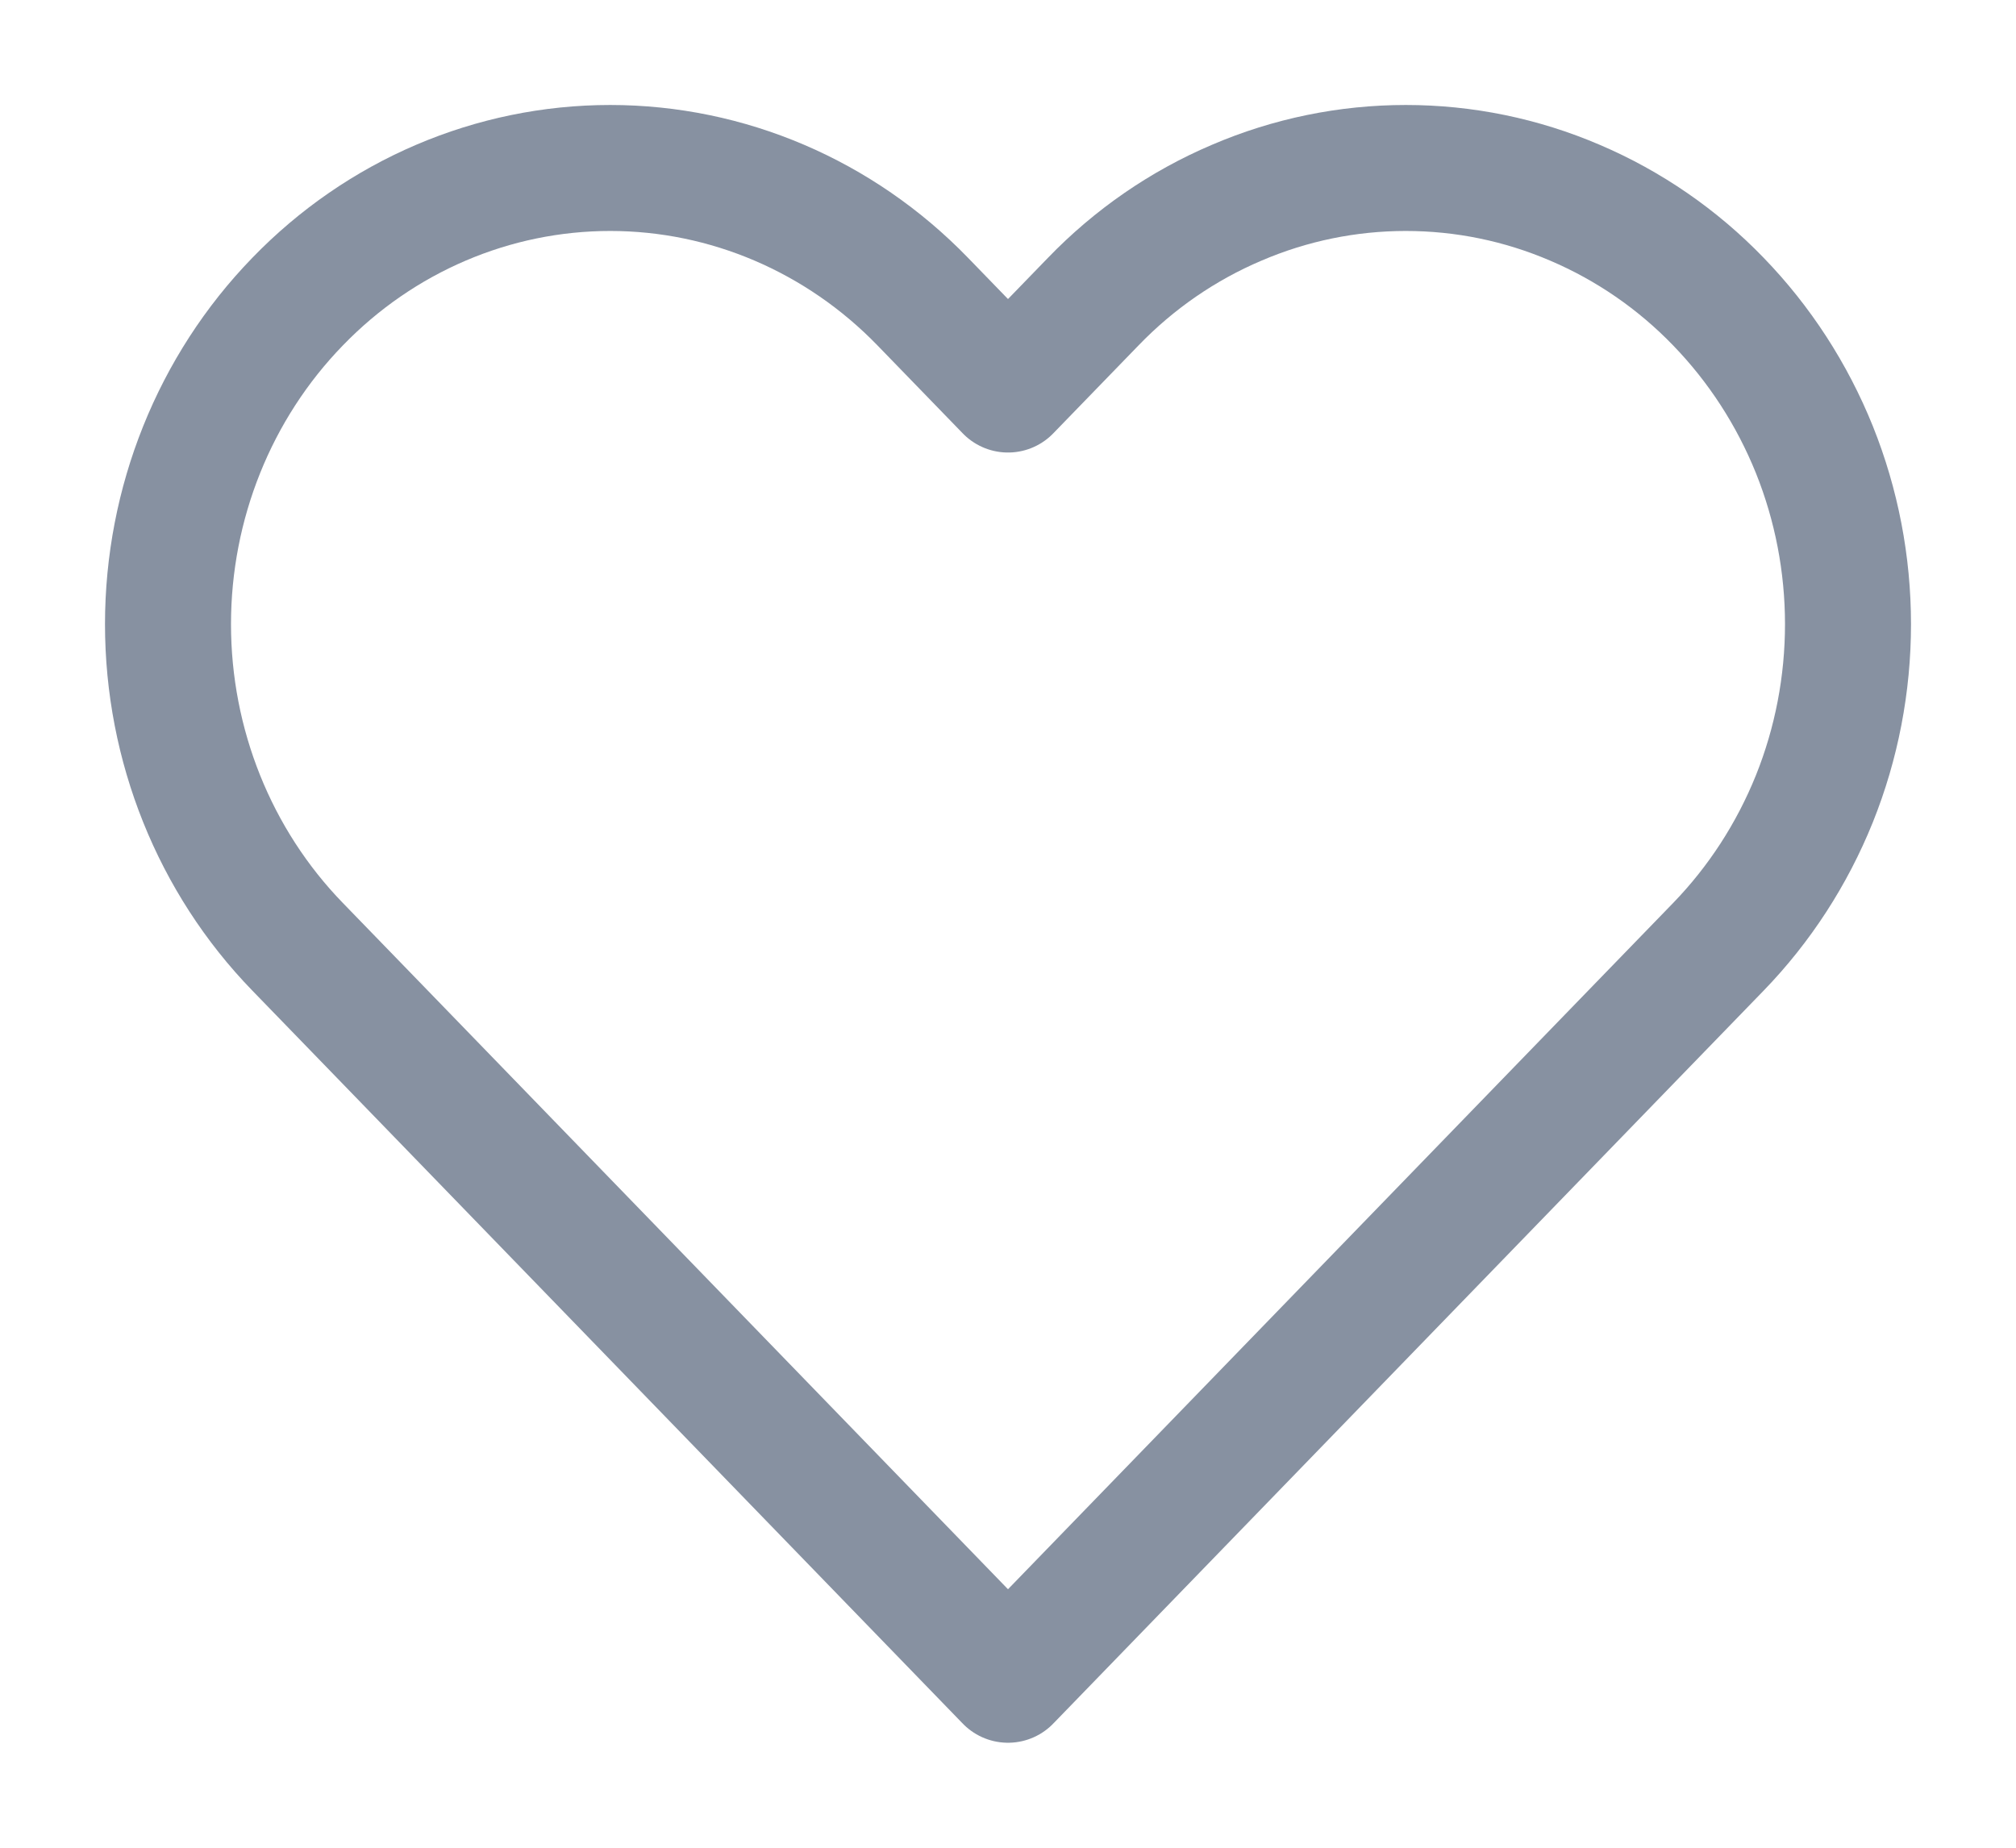 <svg width="12" height="11" viewBox="0 0 12 11" fill="none" xmlns="http://www.w3.org/2000/svg">
<path d="M10.229 1.796C9.985 1.543 9.694 1.343 9.375 1.207C9.056 1.07 8.714 1 8.368 1C8.022 1 7.68 1.07 7.361 1.207C7.041 1.343 6.751 1.543 6.507 1.796L6 2.319L5.493 1.796C4.999 1.286 4.33 1 3.632 1C2.934 1 2.264 1.286 1.771 1.796C1.277 2.305 1 2.996 1 3.716C1 4.436 1.277 5.127 1.771 5.636L2.278 6.159L6 10L9.722 6.159L10.229 5.636C10.473 5.384 10.667 5.085 10.8 4.755C10.932 4.426 11 4.073 11 3.716C11 3.359 10.932 3.006 10.8 2.677C10.667 2.347 10.473 2.048 10.229 1.796V1.796Z" stroke="#8791A1" stroke-width="0.75" stroke-linecap="round" stroke-linejoin="round"/>
</svg>
